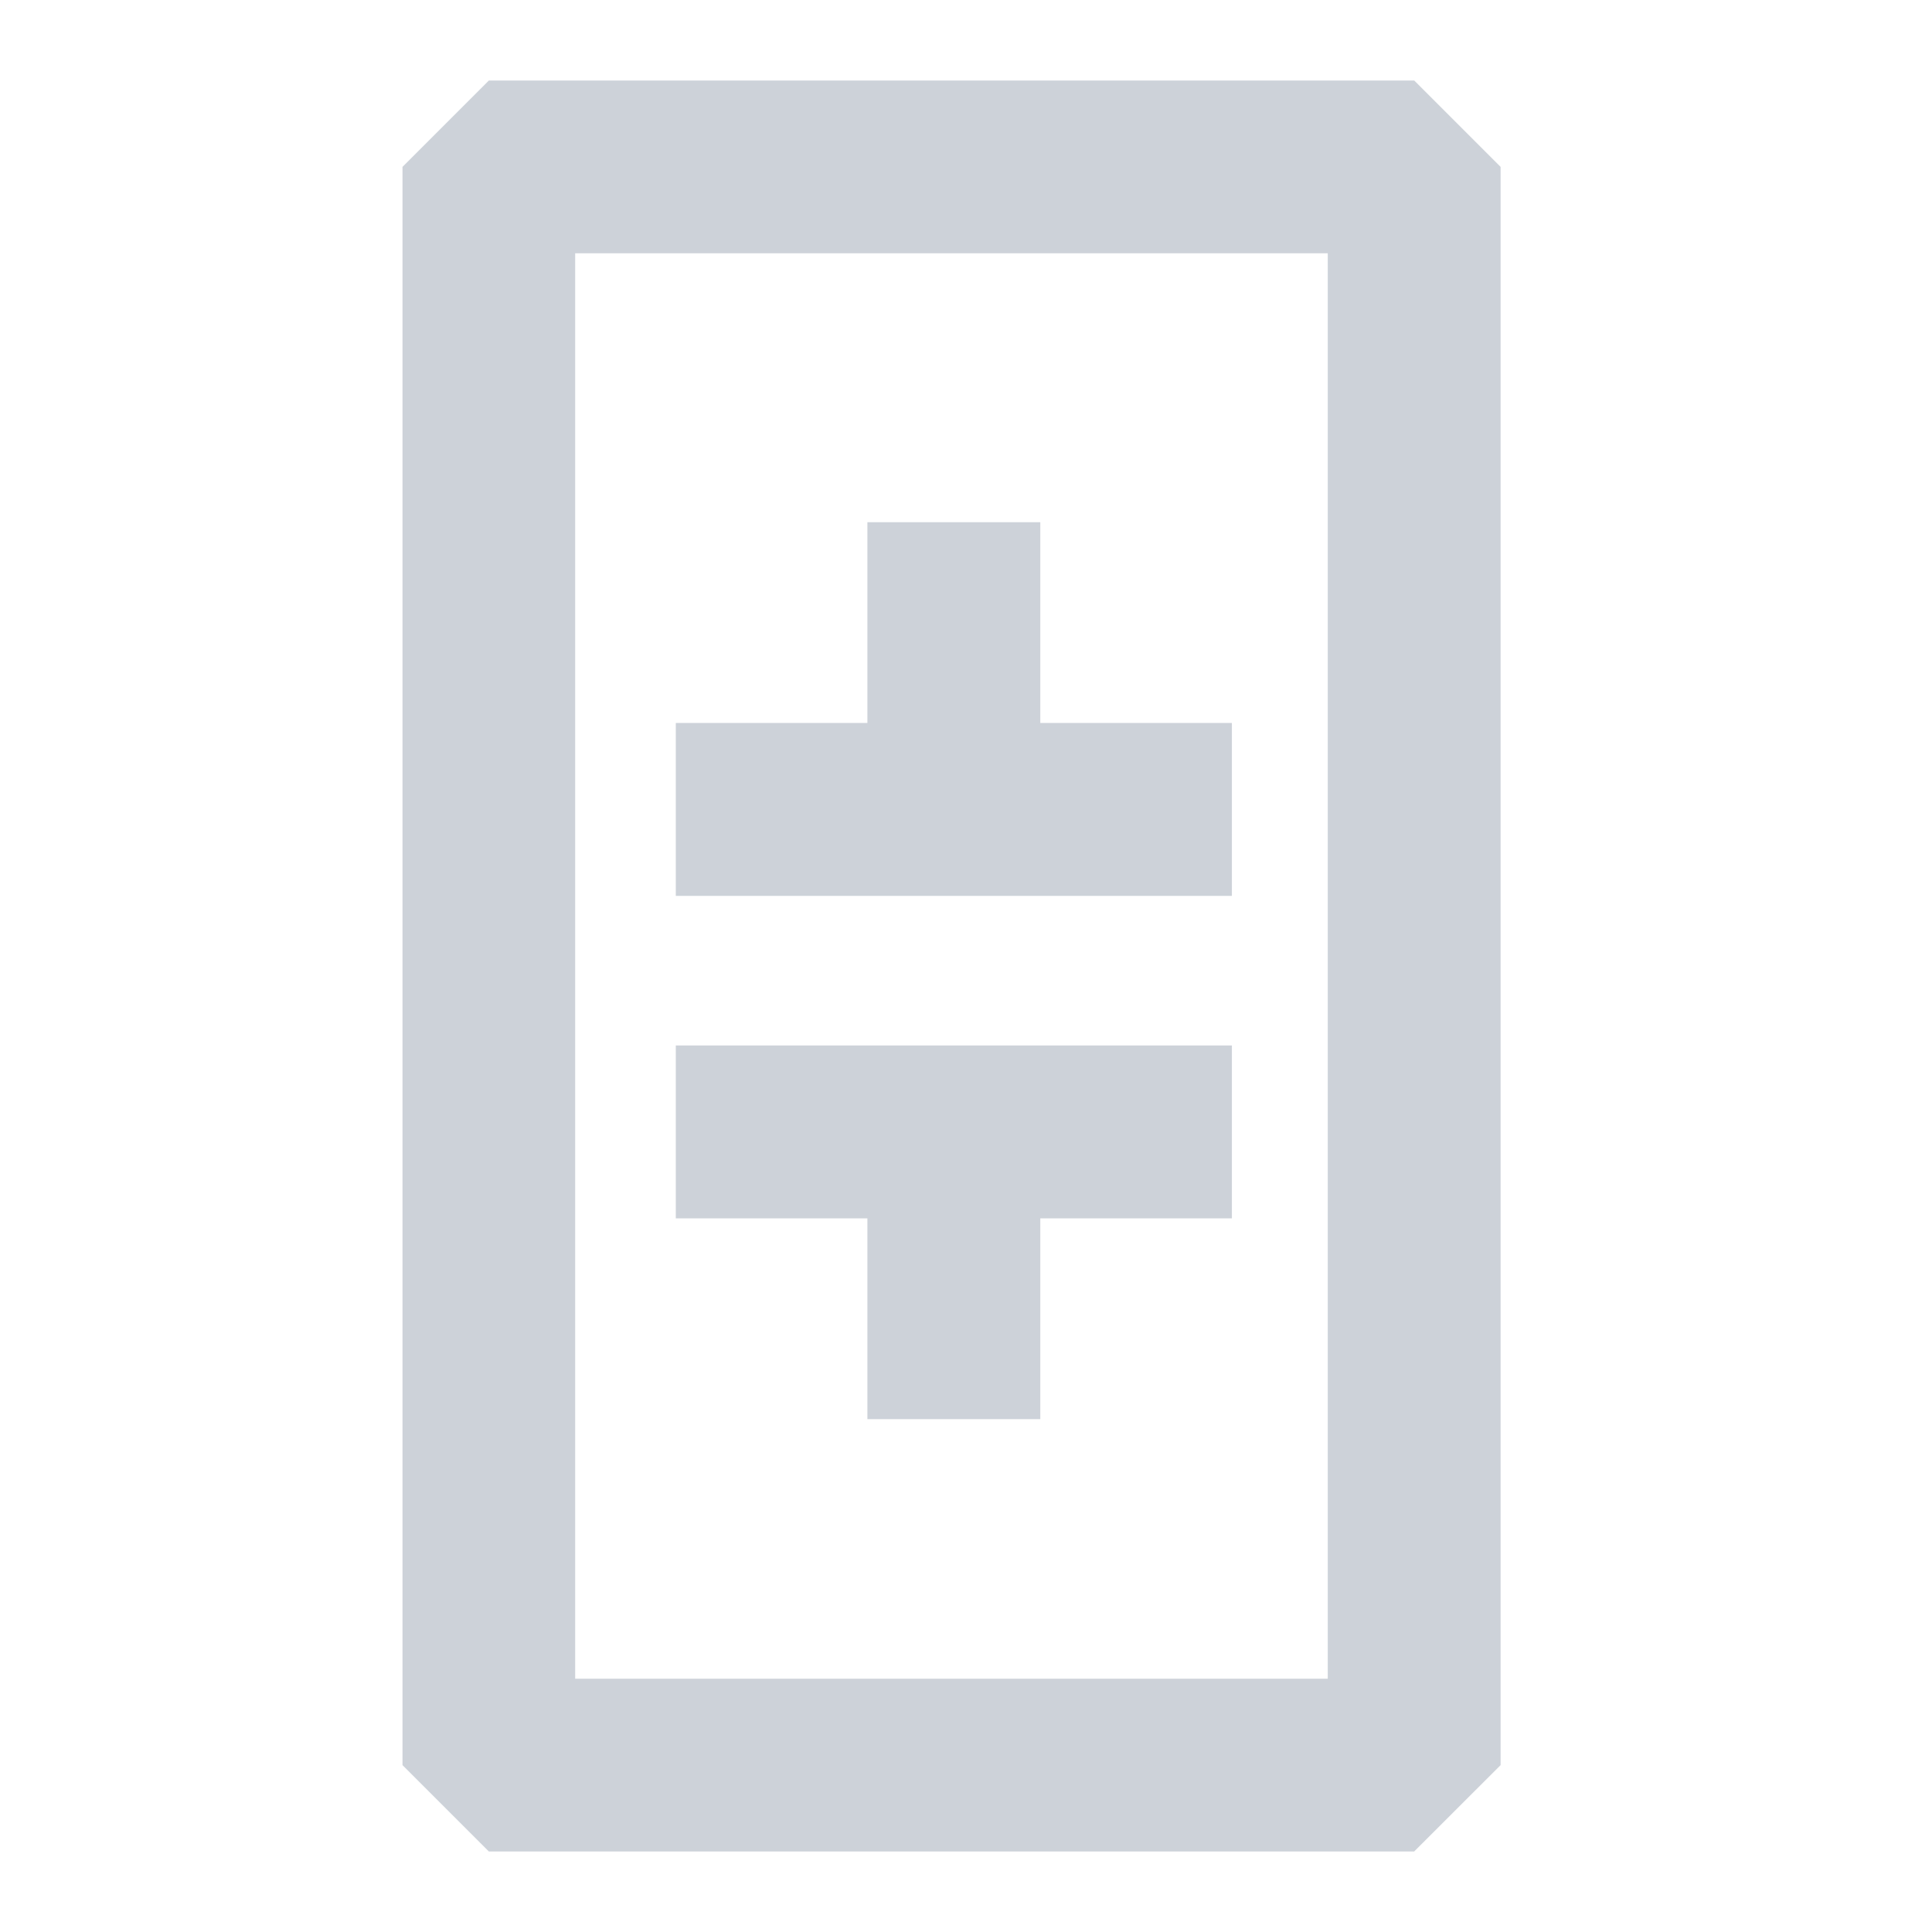 <svg width="24" height="24" viewBox="0 0 24 24" fill="none" xmlns="http://www.w3.org/2000/svg">
<path d="M15.303 15.135H12.923V17.629H10.775V15.135H8.395V12.987H15.303V15.135ZM15.303 8.981H12.923V6.487H10.775V8.981H8.395V11.129H15.303V8.981Z" fill="#cdd2d9"/>
<path d="M17.567 23H6.073L5 21.927V2.073L6.073 1H17.568L18.641 2.073V21.927L17.567 23ZM7.145 20.854H16.494V3.146H7.145V20.854Z" fill="#cdd2d9"/>
</svg>
